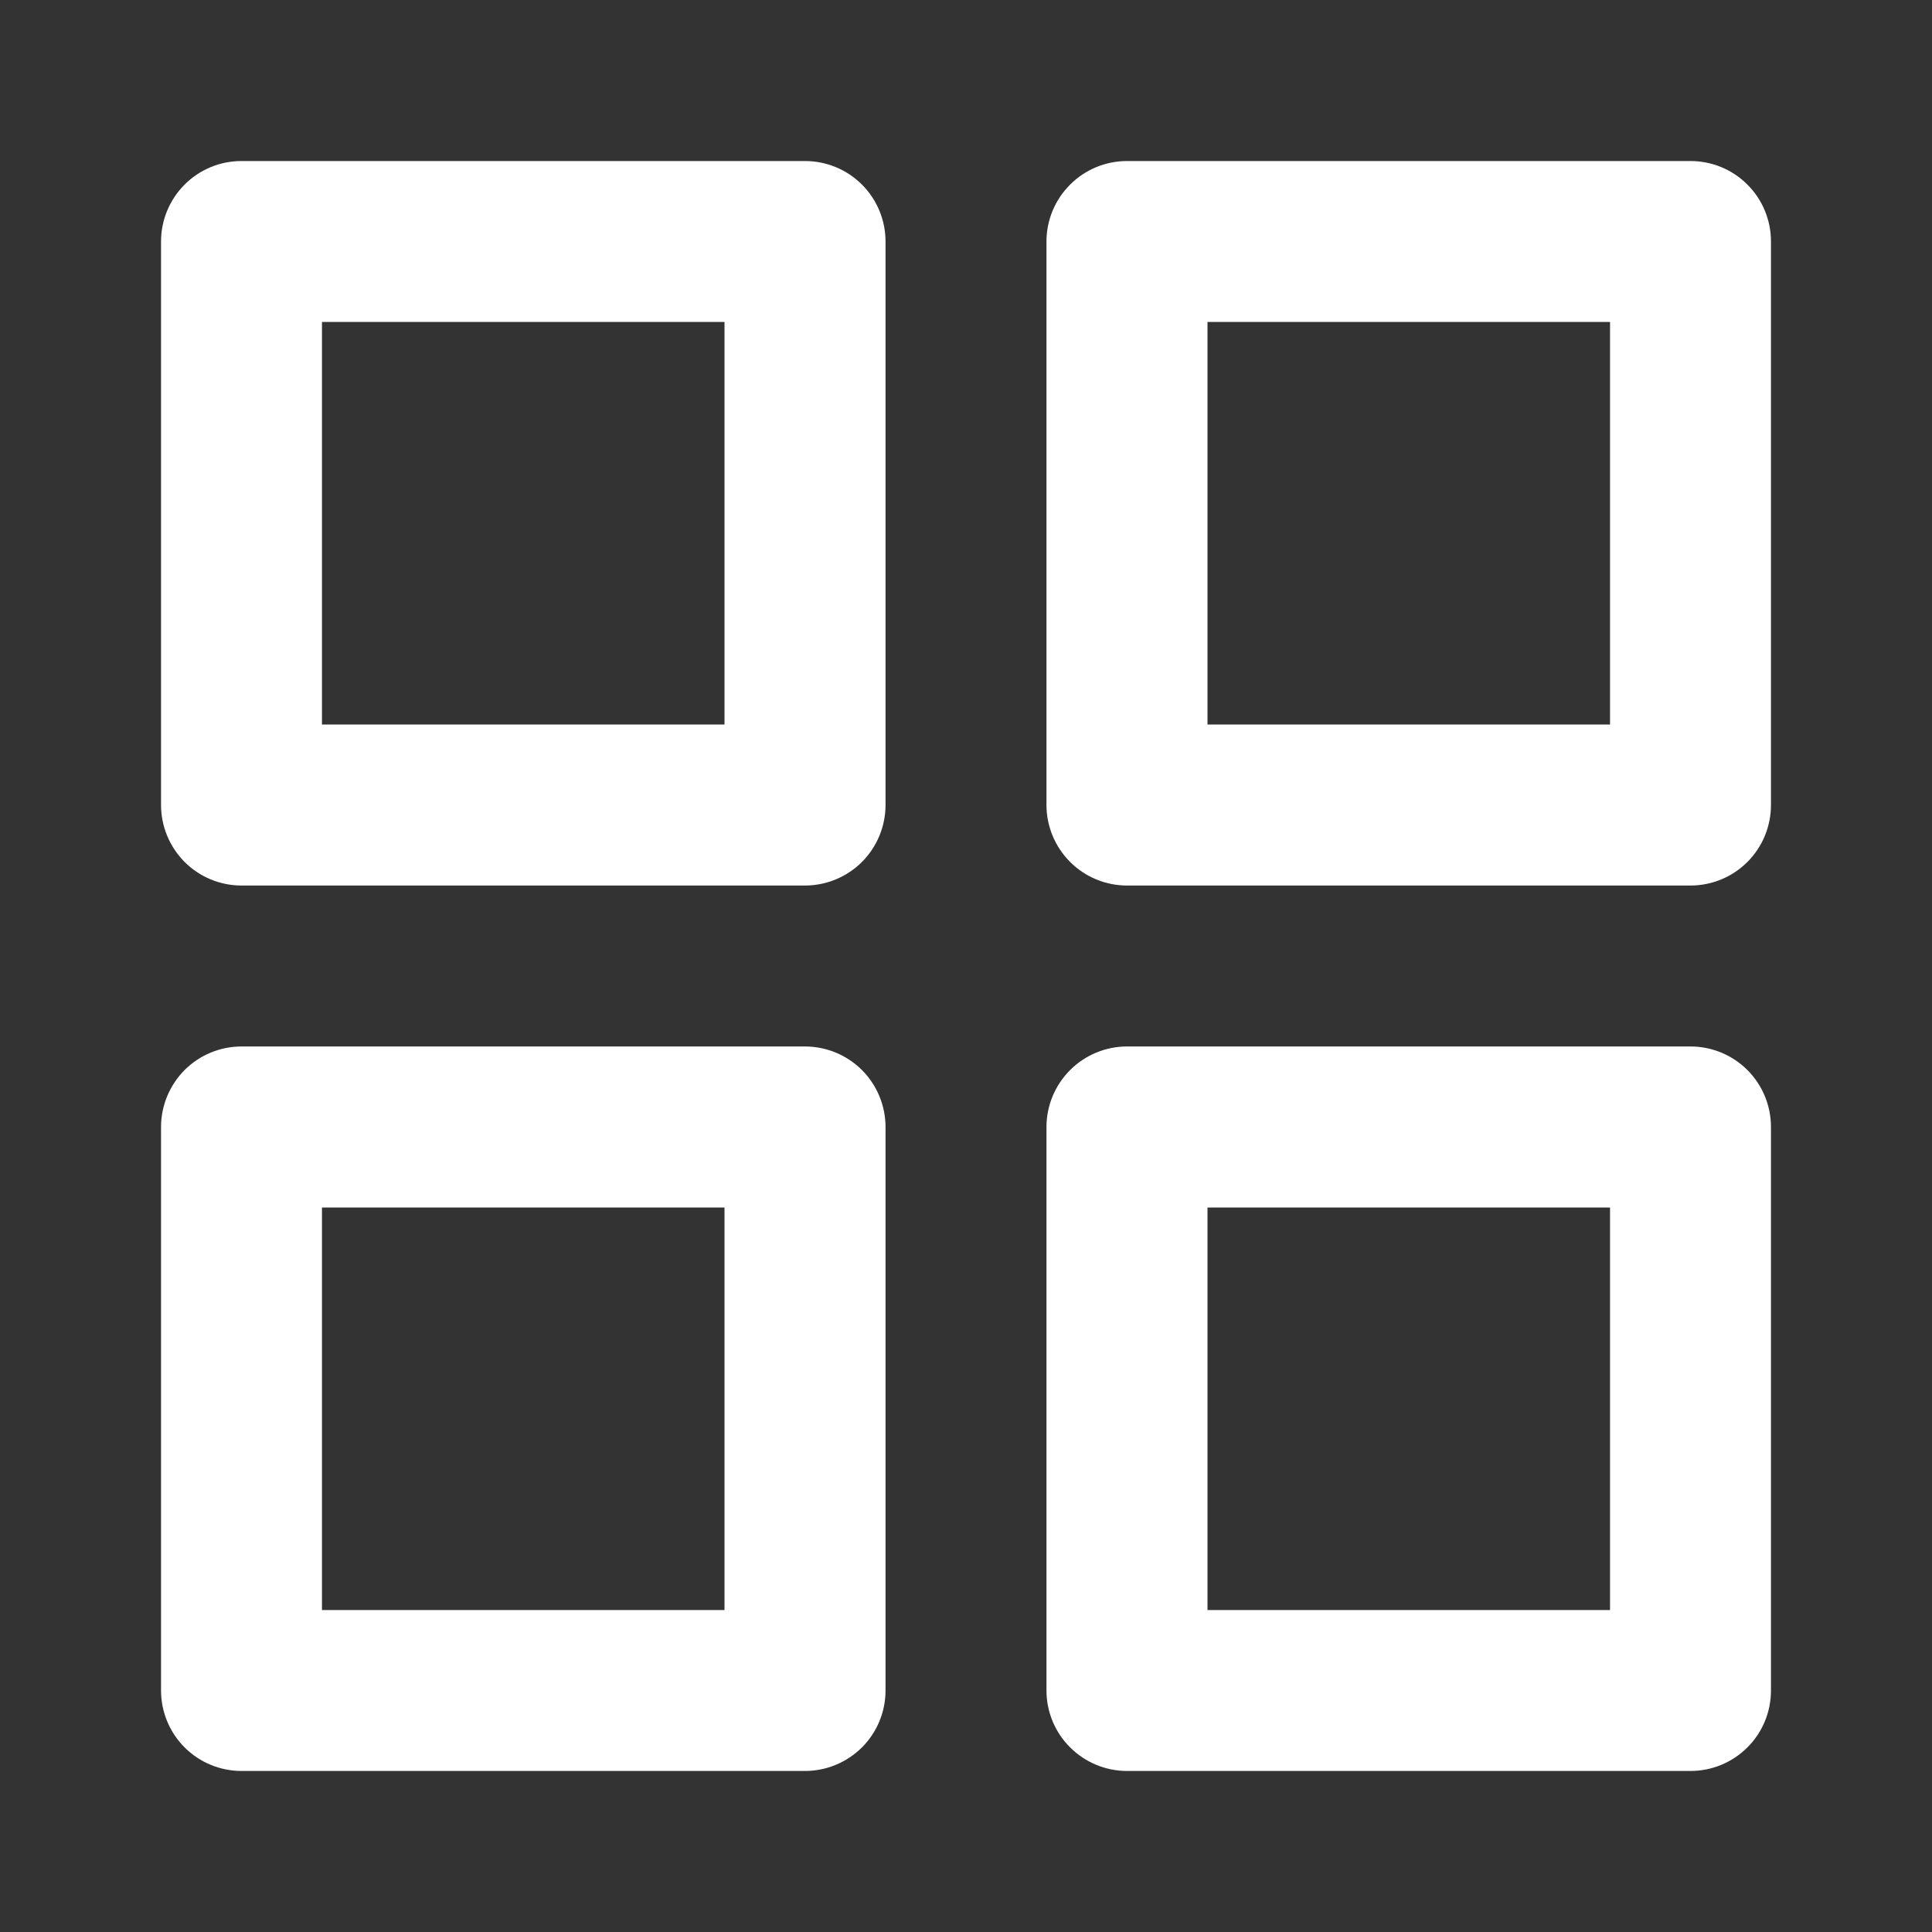 <svg width="20" height="20" viewBox="0 0 20 20" fill="none" xmlns="http://www.w3.org/2000/svg">
<rect x="0" y="0" width="20" height="20" fill="#333333" stroke="none"/>
<path d="M8.333 10.833H2.5C2.279 10.833 2.067 10.921 1.911 11.077C1.755 11.234 1.667 11.446 1.667 11.667V17.5C1.667 17.721 1.755 17.933 1.911 18.089C2.067 18.245 2.279 18.333 2.5 18.333H8.333C8.554 18.333 8.766 18.245 8.923 18.089C9.079 17.933 9.167 17.721 9.167 17.5V11.667C9.167 11.446 9.079 11.234 8.923 11.077C8.766 10.921 8.554 10.833 8.333 10.833ZM7.5 16.667H3.333V12.5H7.5V16.667ZM17.5 1.667H11.667C11.446 1.667 11.234 1.754 11.078 1.911C10.921 2.067 10.833 2.279 10.833 2.5V8.333C10.833 8.554 10.921 8.766 11.078 8.923C11.234 9.079 11.446 9.167 11.667 9.167H17.5C17.721 9.167 17.933 9.079 18.089 8.923C18.246 8.766 18.333 8.554 18.333 8.333V2.5C18.333 2.279 18.246 2.067 18.089 1.911C17.933 1.754 17.721 1.667 17.5 1.667ZM16.667 7.5H12.5V3.333H16.667V7.5ZM17.5 10.833H11.667C11.446 10.833 11.234 10.921 11.078 11.077C10.921 11.234 10.833 11.446 10.833 11.667V17.5C10.833 17.721 10.921 17.933 11.078 18.089C11.234 18.245 11.446 18.333 11.667 18.333H17.5C17.721 18.333 17.933 18.245 18.089 18.089C18.246 17.933 18.333 17.721 18.333 17.5V11.667C18.333 11.446 18.246 11.234 18.089 11.077C17.933 10.921 17.721 10.833 17.5 10.833ZM16.667 16.667H12.5V12.5H16.667V16.667ZM8.333 1.667H2.5C2.279 1.667 2.067 1.754 1.911 1.911C1.755 2.067 1.667 2.279 1.667 2.5V8.333C1.667 8.554 1.755 8.766 1.911 8.923C2.067 9.079 2.279 9.167 2.5 9.167H8.333C8.554 9.167 8.766 9.079 8.923 8.923C9.079 8.766 9.167 8.554 9.167 8.333V2.5C9.167 2.279 9.079 2.067 8.923 1.911C8.766 1.754 8.554 1.667 8.333 1.667ZM7.5 7.5H3.333V3.333H7.5V7.5Z" fill="white"/>
</svg>
